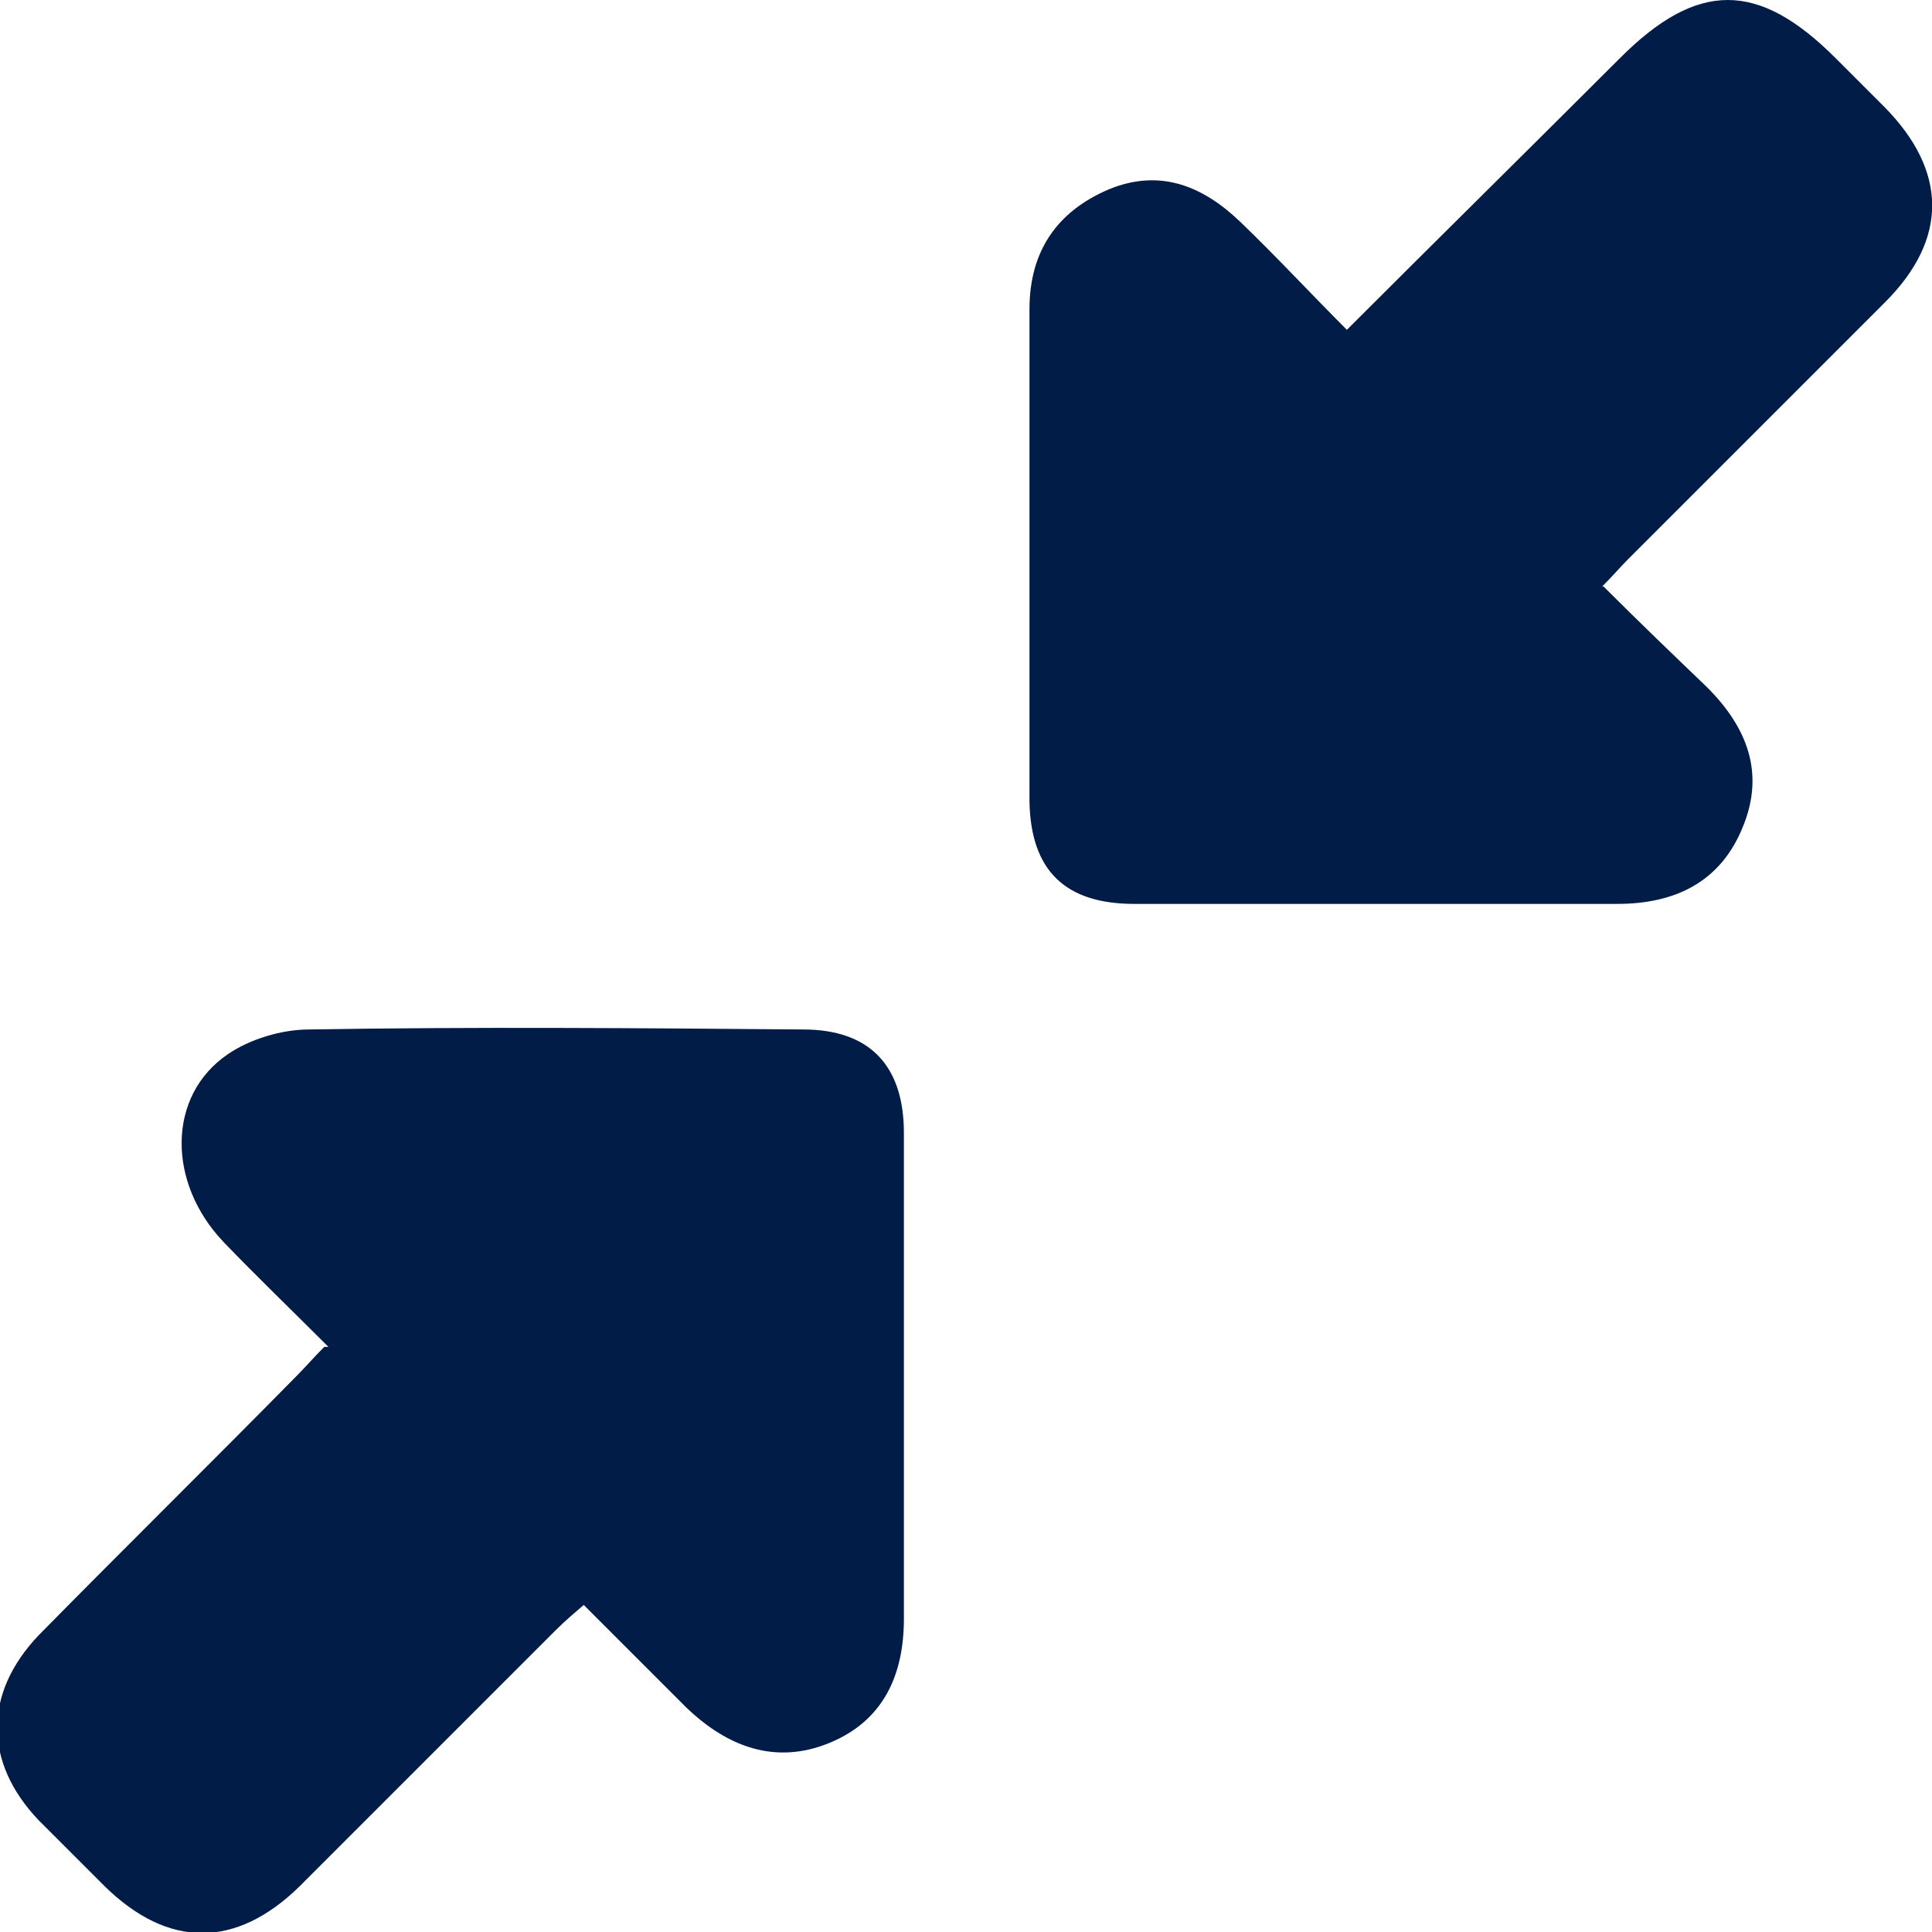 <?xml version="1.0" encoding="UTF-8"?><svg id="Layer_2" xmlns="http://www.w3.org/2000/svg" viewBox="0 0 14 14"><defs><style>.cls-1{fill:#001c47;}</style></defs><g id="Layer_1-2"><g><path class="cls-1" d="M11.62,4.25c.26,.26,.5,.49,.75,.73,.29,.29,.42,.62,.26,1.01-.16,.4-.49,.56-.91,.56-1.17,0-2.34,0-3.5,0-.5,0-.75-.24-.76-.74,0-1.19,0-2.38,0-3.57,0-.42,.2-.71,.58-.87,.37-.15,.68-.02,.95,.24,.26,.25,.51,.52,.77,.78,.67-.67,1.33-1.32,1.98-1.97,.56-.56,1-.56,1.56,0,.12,.12,.24,.24,.36,.36,.45,.46,.46,.95,0,1.41-.62,.62-1.24,1.24-1.86,1.86-.06,.06-.11,.12-.19,.2Z"/><path class="cls-1" d="M2.38,9.76c-.27-.27-.52-.51-.76-.76-.41-.43-.41-1.06,.03-1.36,.16-.11,.39-.18,.59-.18,1.19-.02,2.38-.01,3.58,0,.48,0,.73,.26,.73,.75,0,1.17,0,2.35,0,3.52,0,.41-.15,.74-.54,.9-.39,.16-.74,.03-1.04-.26-.24-.24-.48-.48-.74-.74-.07,.06-.14,.12-.2,.18-.62,.62-1.24,1.24-1.86,1.86-.46,.45-.95,.45-1.41,0-.16-.16-.32-.32-.48-.48-.4-.42-.4-.92,0-1.34,.62-.63,1.25-1.25,1.87-1.88,.06-.06,.12-.13,.2-.21Z"/></g></g></svg>